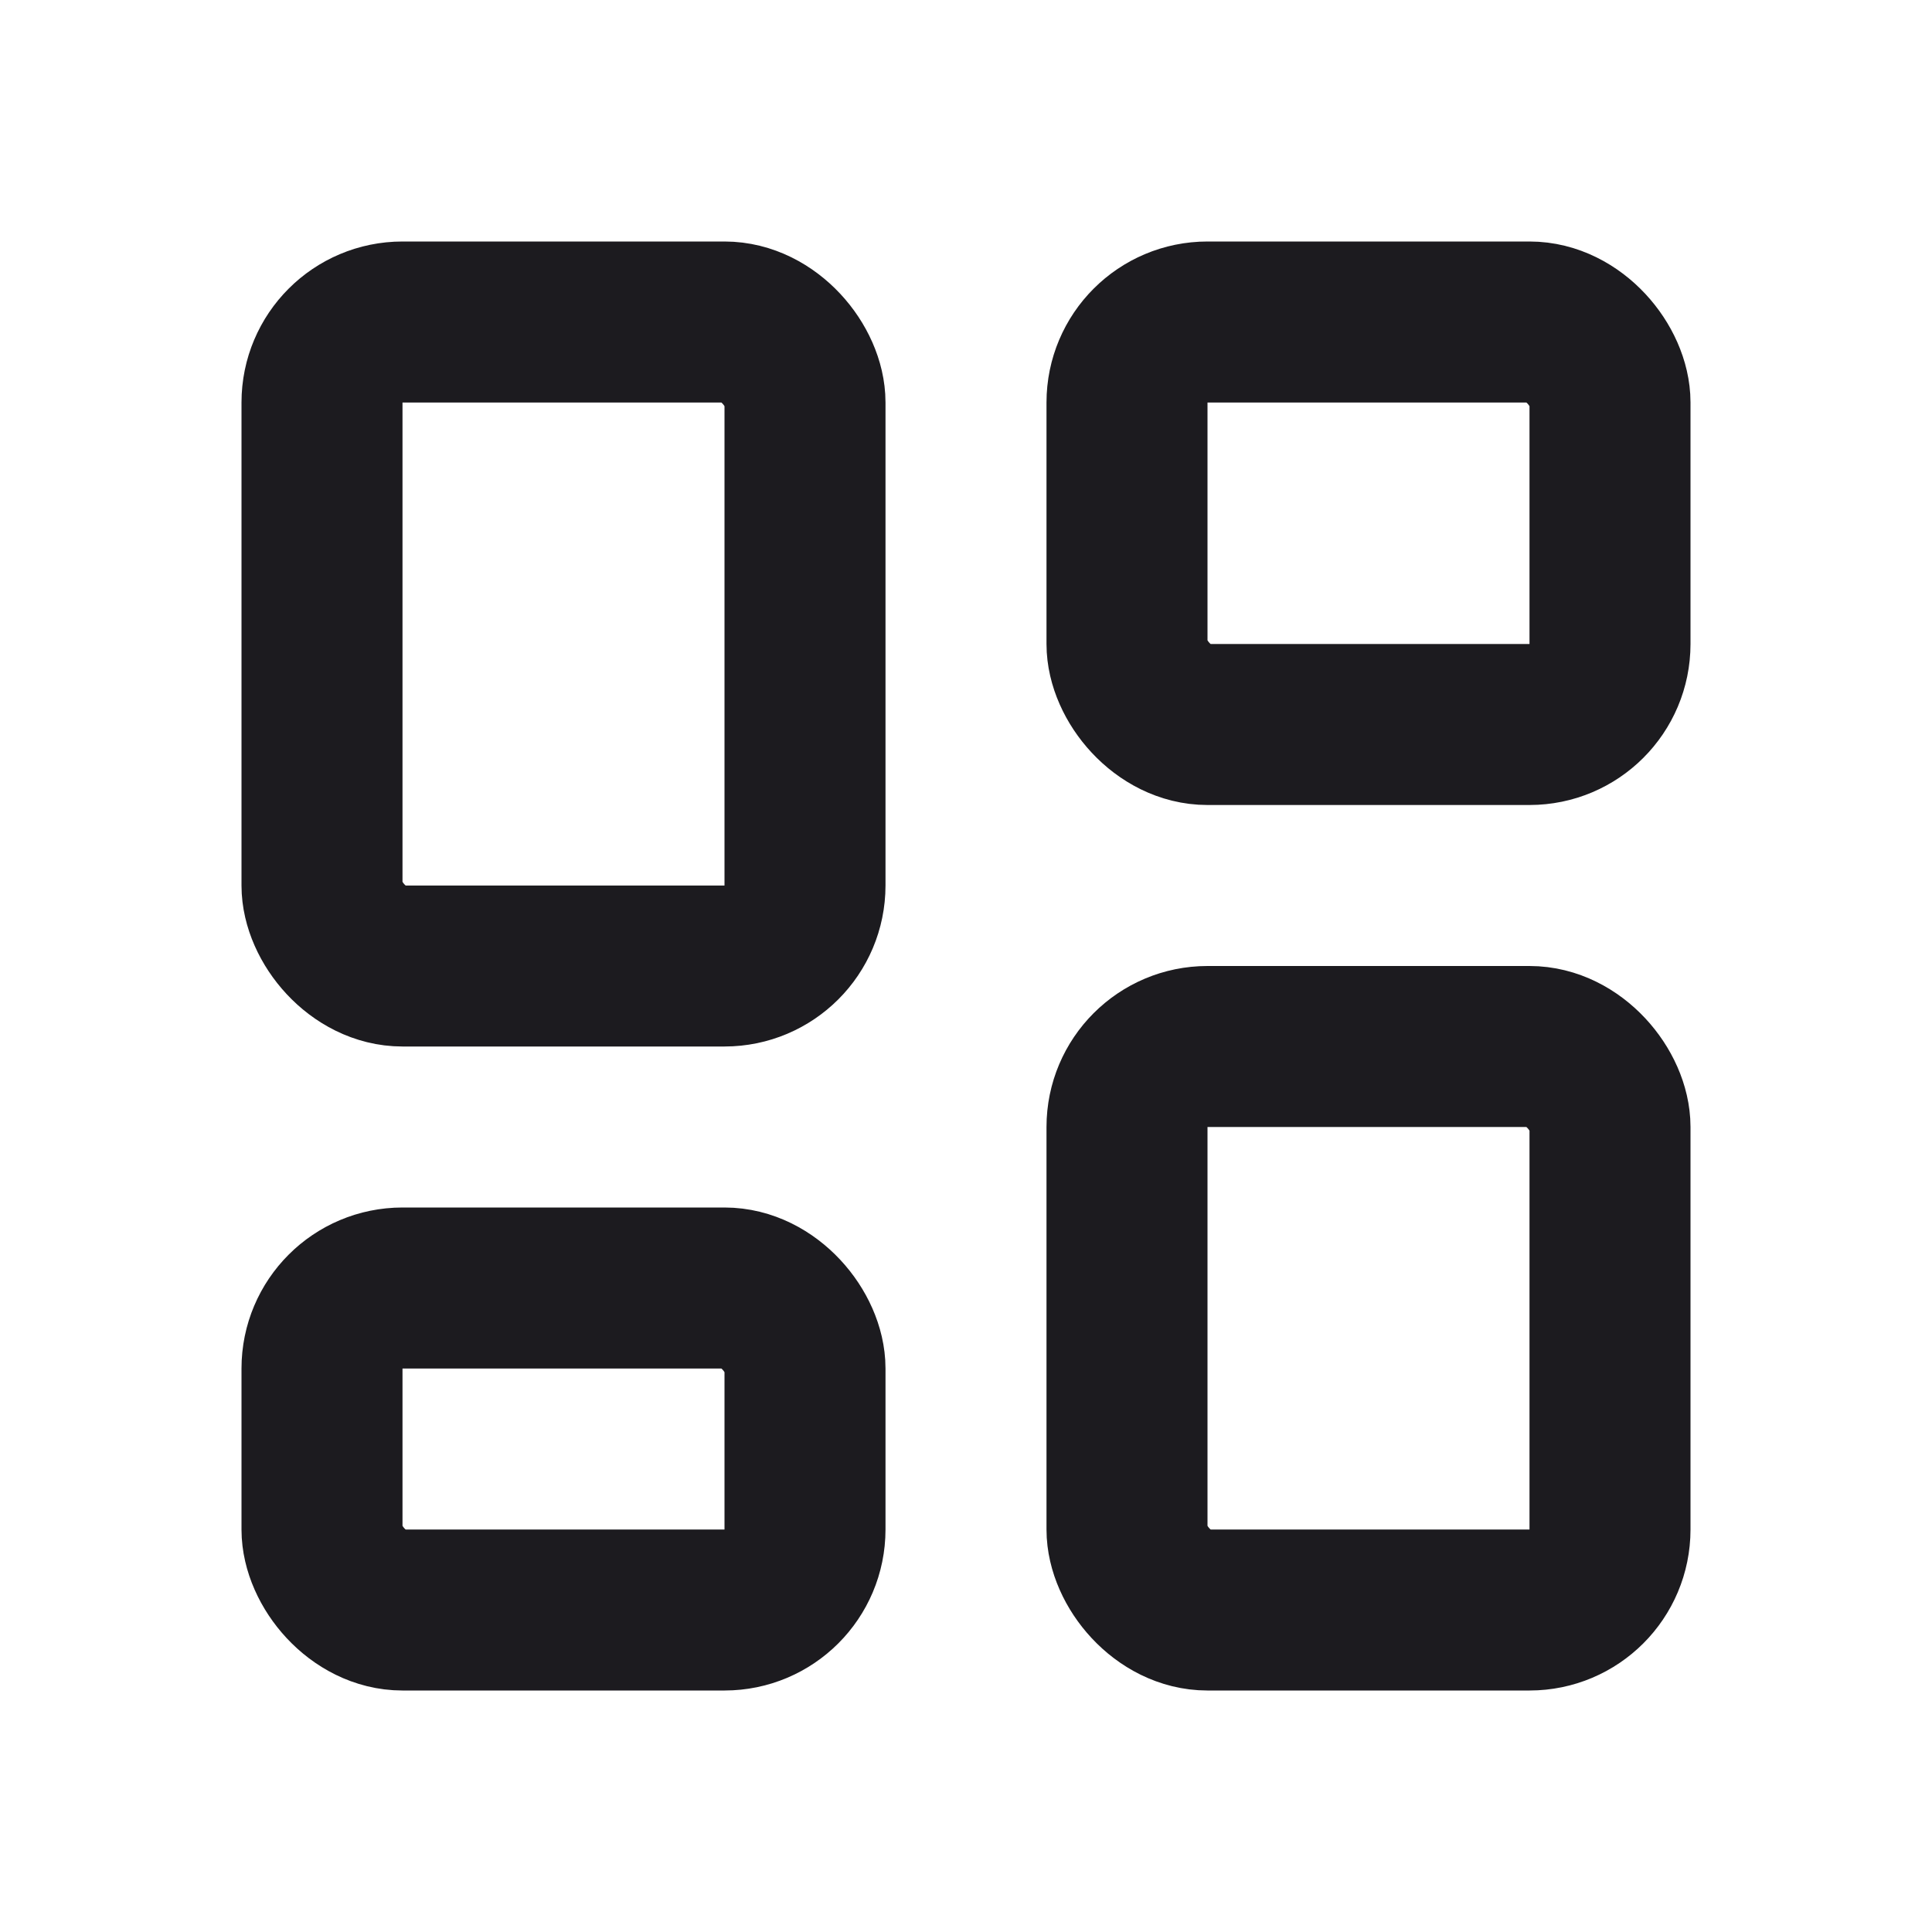 <svg width="24" height="24" viewBox="0 0 24 24" fill="none" xmlns="http://www.w3.org/2000/svg">
<rect x="4" y="4" width="6" height="8" rx="1" stroke="#1C1B1F" stroke-width="2"/>
<rect x="14" y="4" width="6" height="5" rx="1" stroke="#1C1B1F" stroke-width="2"/>
<rect x="14" y="13" width="6" height="7" rx="1" stroke="#1C1B1F" stroke-width="2"/>
<rect x="4" y="16" width="6" height="4" rx="1" stroke="#1C1B1F" stroke-width="2"/>
</svg>
